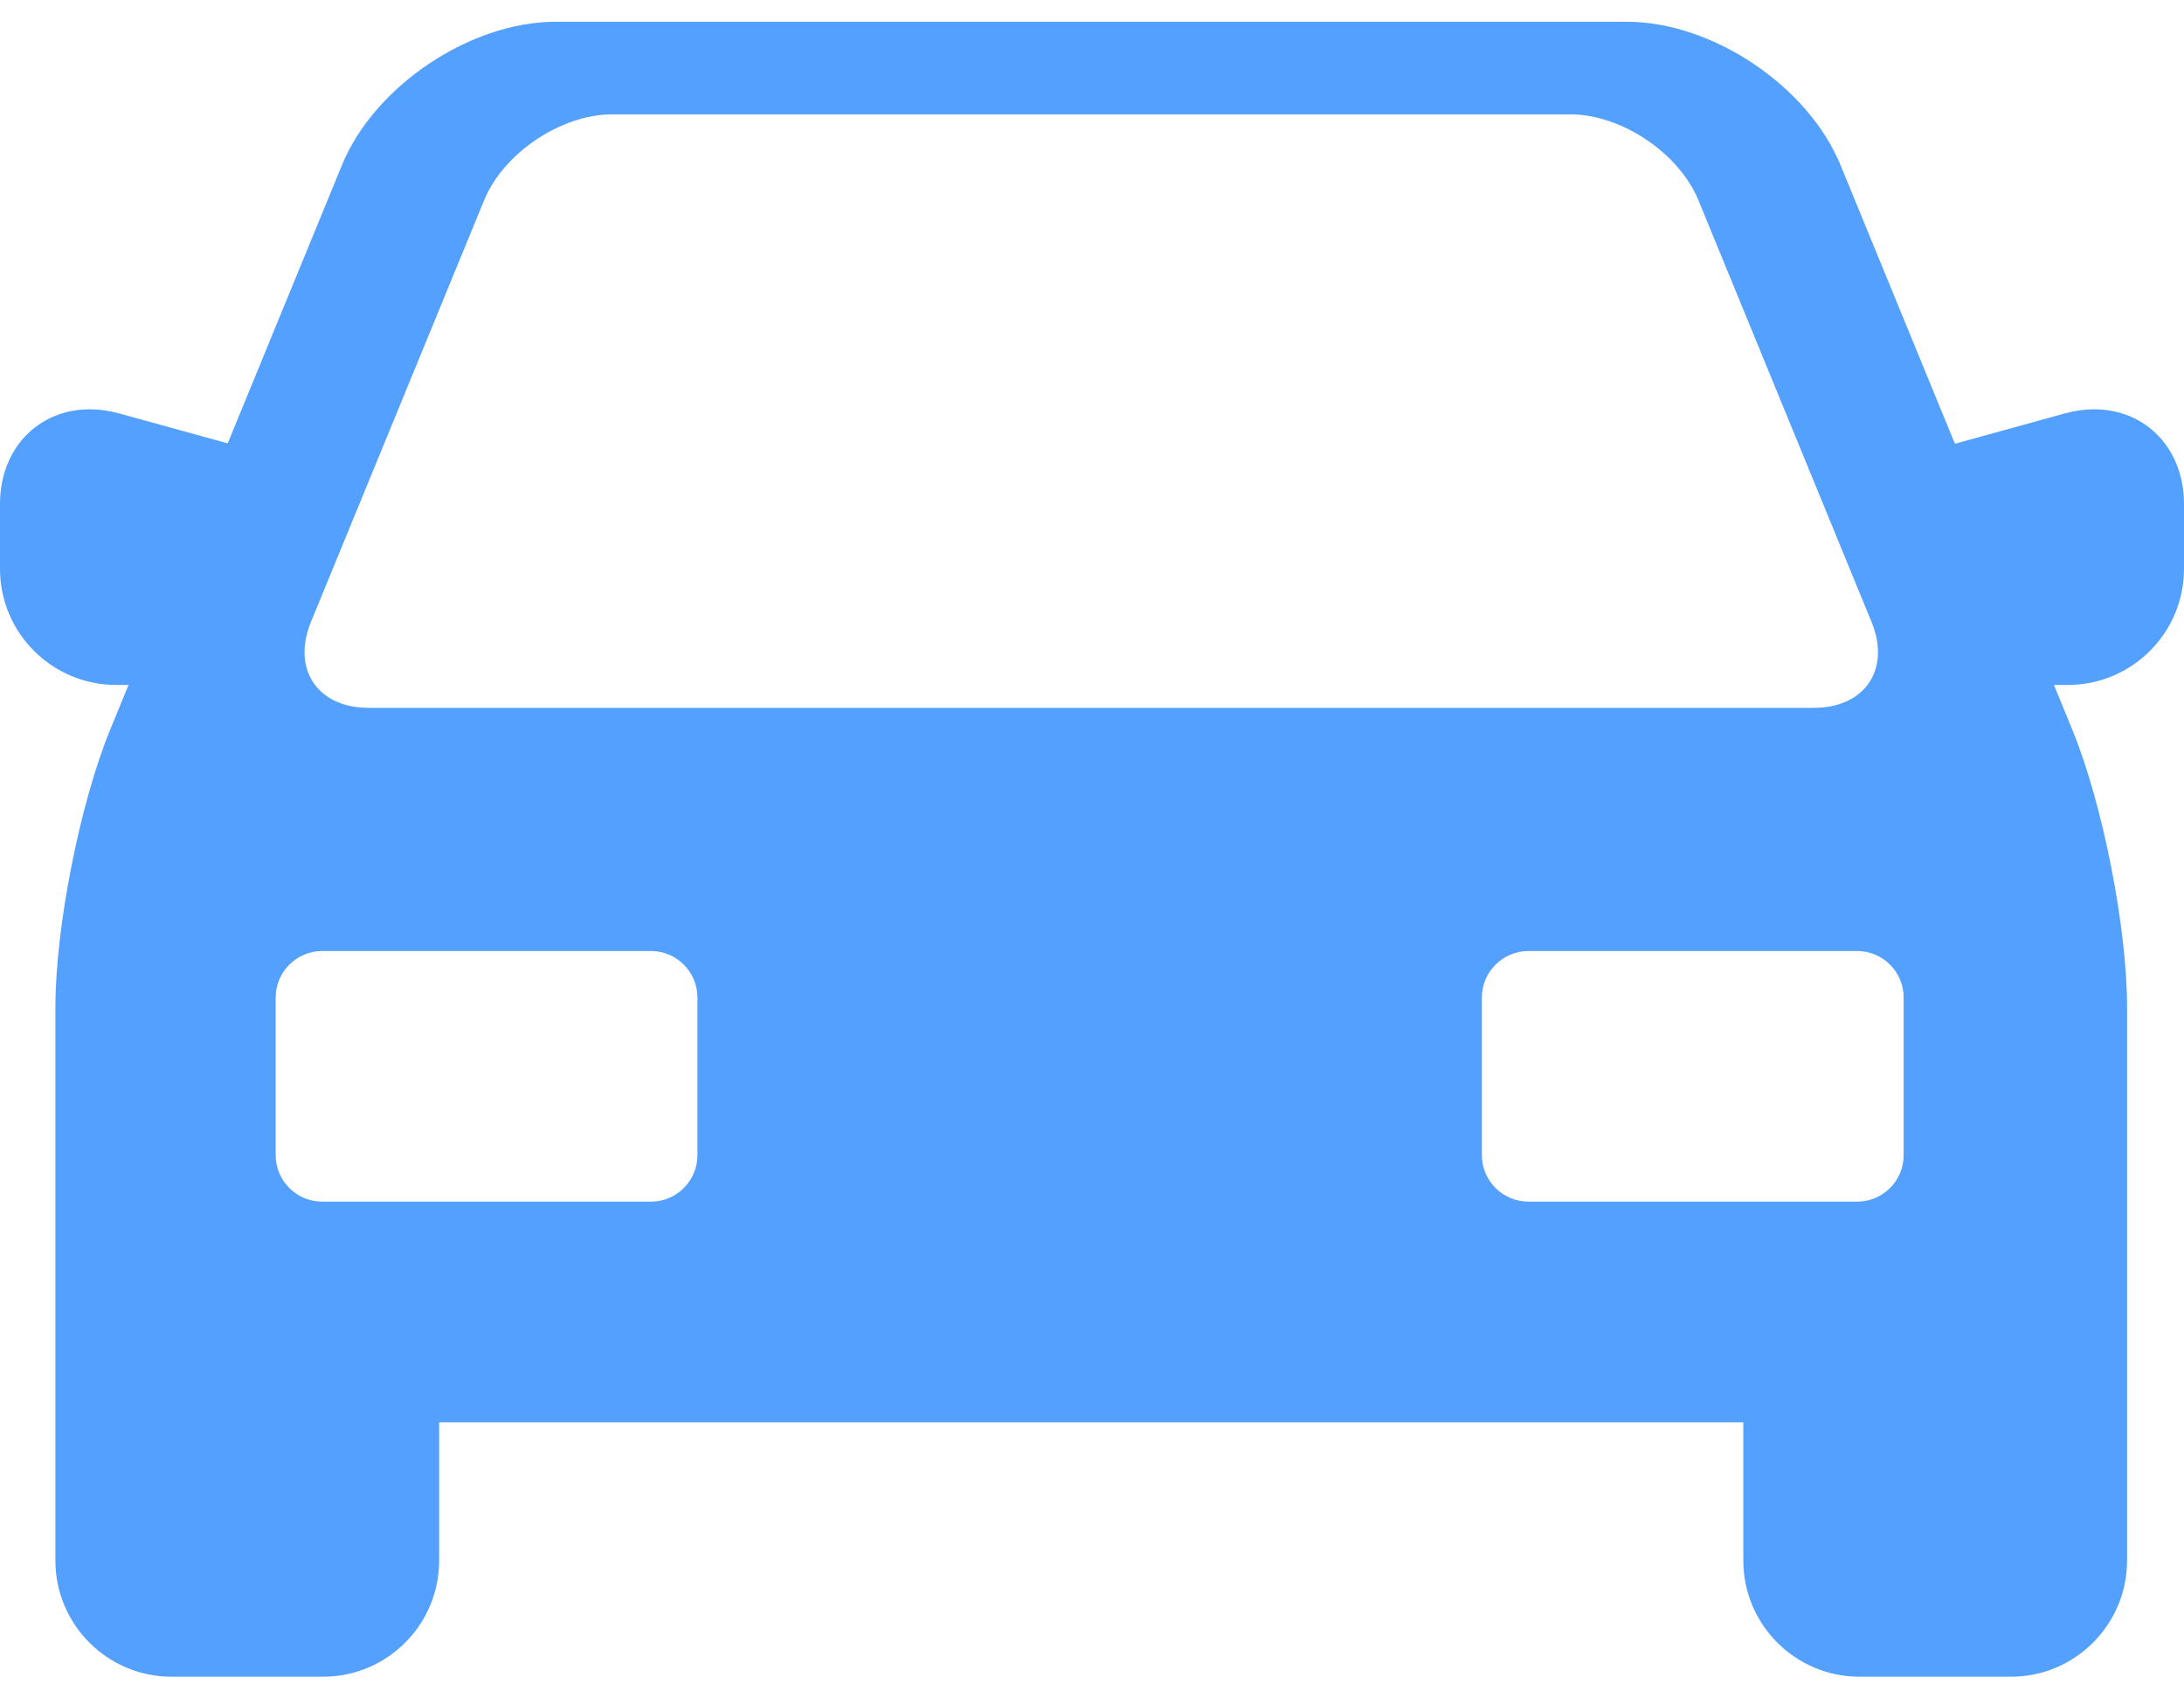 <svg width="27" height="21" viewBox="0 0 27 21" fill="none" xmlns="http://www.w3.org/2000/svg">
<path d="M25.889 5.061C25.771 5.061 25.651 5.078 25.53 5.111L24.168 5.487L22.753 2.04C22.352 1.063 21.167 0.269 20.111 0.269H6.87C5.814 0.269 4.629 1.063 4.228 2.04L2.815 5.482L1.47 5.111C1.349 5.078 1.229 5.061 1.111 5.061C0.467 5.061 0 5.553 0 6.231V7.034C0 7.825 0.644 8.469 1.435 8.469H1.589L1.361 9.025C0.988 9.933 0.685 11.469 0.685 12.449V19.297C0.685 20.088 1.329 20.732 2.12 20.732H3.994C4.786 20.732 5.429 20.088 5.429 19.297V17.587H21.552V19.297C21.552 20.088 22.196 20.732 22.987 20.732H24.861C25.652 20.732 26.296 20.088 26.296 19.297V12.449C26.296 11.469 25.993 9.933 25.62 9.025L25.392 8.469H25.565C26.356 8.469 27 7.825 27 7.034V6.231C27 5.553 26.533 5.061 25.889 5.061ZM3.844 7.69L5.985 2.476C6.224 1.892 6.937 1.414 7.568 1.414H19.413C20.044 1.414 20.757 1.892 20.997 2.476L23.137 7.69C23.377 8.274 23.056 8.752 22.425 8.752H4.556C3.925 8.752 3.605 8.274 3.844 7.69ZM8.622 14.284C8.622 14.6 8.364 14.858 8.048 14.858H3.982C3.667 14.858 3.408 14.6 3.408 14.284V12.333C3.408 12.017 3.667 11.759 3.982 11.759H8.048C8.364 11.759 8.622 12.017 8.622 12.333V14.284ZM23.534 14.284C23.534 14.6 23.276 14.858 22.96 14.858H18.895C18.579 14.858 18.32 14.6 18.32 14.284V12.333C18.32 12.017 18.579 11.759 18.895 11.759H22.96C23.276 11.759 23.534 12.017 23.534 12.333V14.284Z" fill="#54A0FF"/>
</svg>
